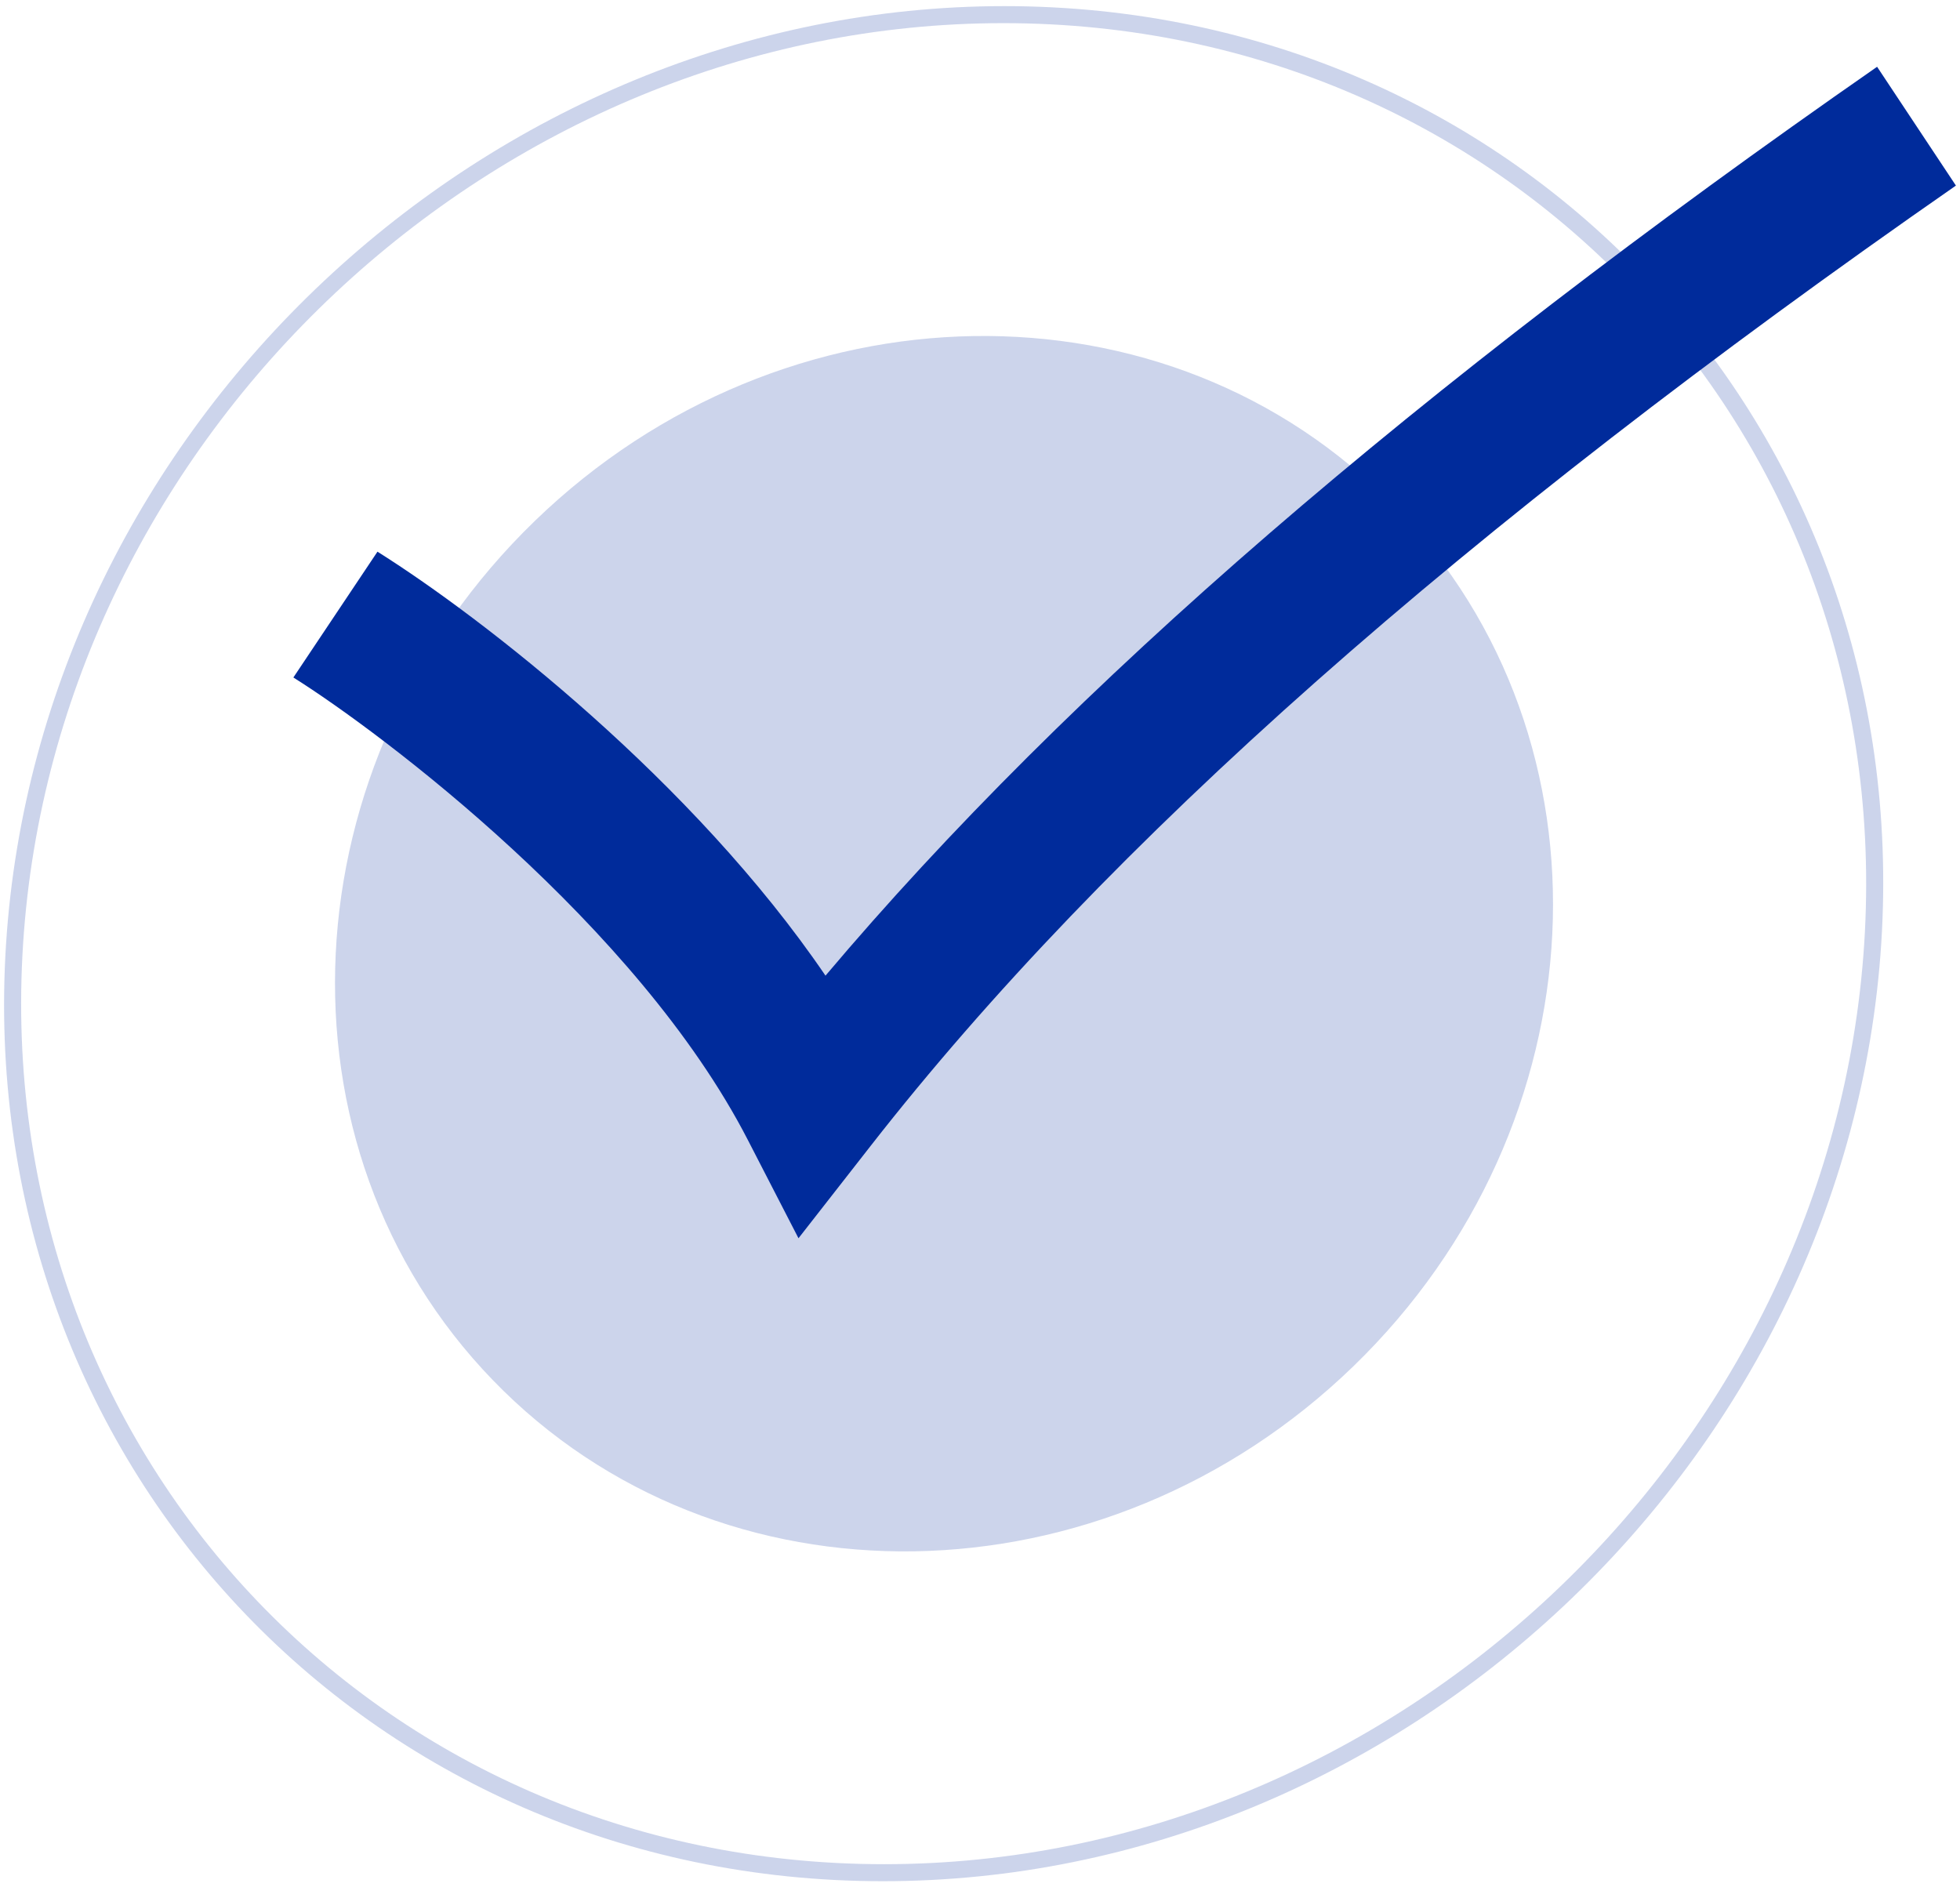 <svg width="135" height="130" viewBox="0 0 135 130" fill="none" xmlns="http://www.w3.org/2000/svg">
<path opacity="0.2" d="M93.209 94.118C110.365 77.508 111.653 51.008 96.085 34.928C80.518 18.848 53.99 19.277 36.834 35.886C19.677 52.496 18.39 78.996 33.957 95.076C49.525 111.156 76.053 110.727 93.209 94.118Z" fill="#002b9b"/>
<path opacity="0.2" d="M60.812 129.579C25.203 129.579 -1.89 100.61 0.418 65.001C2.726 29.392 33.574 0.422 69.183 0.422C104.791 0.422 131.883 29.392 129.575 65.001C127.268 100.61 96.42 129.579 60.812 129.579ZM69.107 1.594C34.145 1.594 3.856 30.038 1.591 65.001C-0.675 99.963 25.926 128.407 60.888 128.407C95.85 128.407 126.136 99.964 128.402 65.001C130.669 30.039 104.069 1.594 69.107 1.594Z" fill="#002b9b"/>
<path d="M54.998 85.292L51.506 78.514C43.888 63.727 26.329 50.51 20.207 46.666L25.999 38C33.249 42.553 47.755 53.822 56.858 67.204C73.671 47.288 97.45 26.744 129.29 4.6L134.719 12.783C100.697 36.443 76.248 58.077 59.974 78.922L54.998 85.292Z" fill="#002b9b"/>
</svg>
